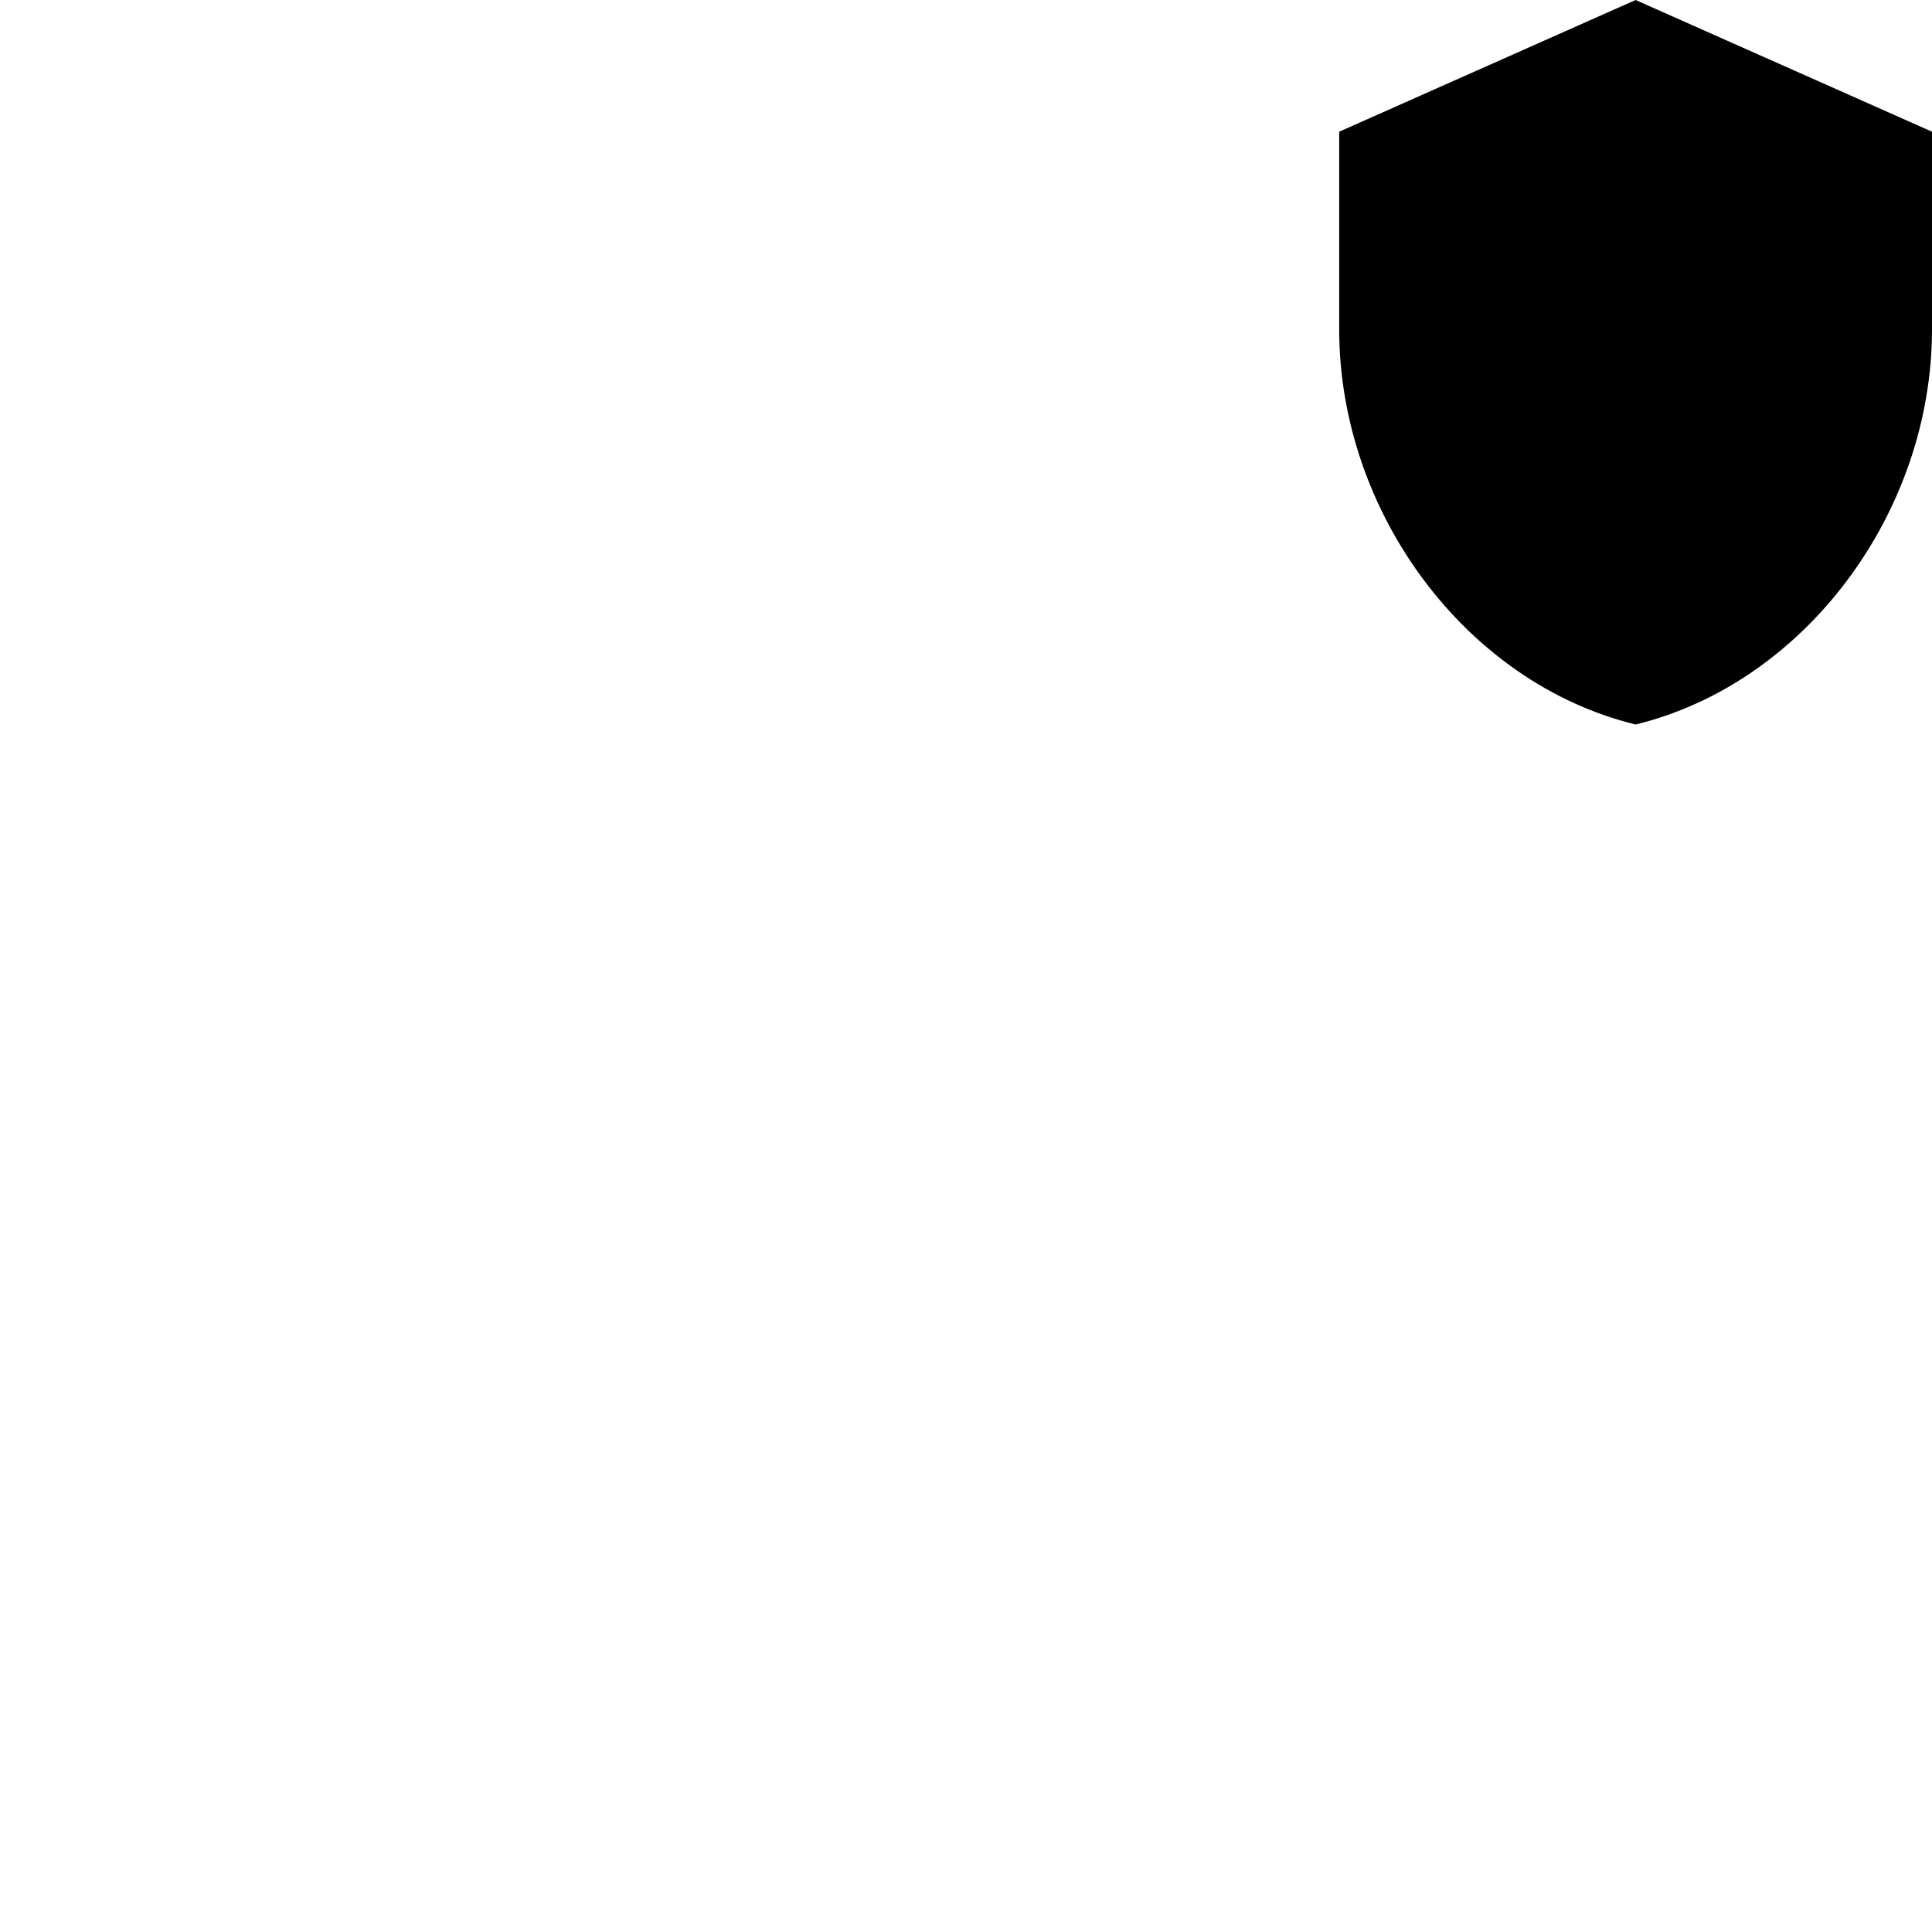 <svg id="svg6" height="24" version="1.1" viewBox="0 0 24 24" width="24" xmlns="http://www.w3.org/2000/svg"><path id="path4" d="m20.318 0-3.682 1.636v2.455c0 2.27 1.571 4.394 3.682 4.909 2.111-.515 3.682-2.639 3.682-4.909v-2.455z" stroke-width="1"/></svg>
